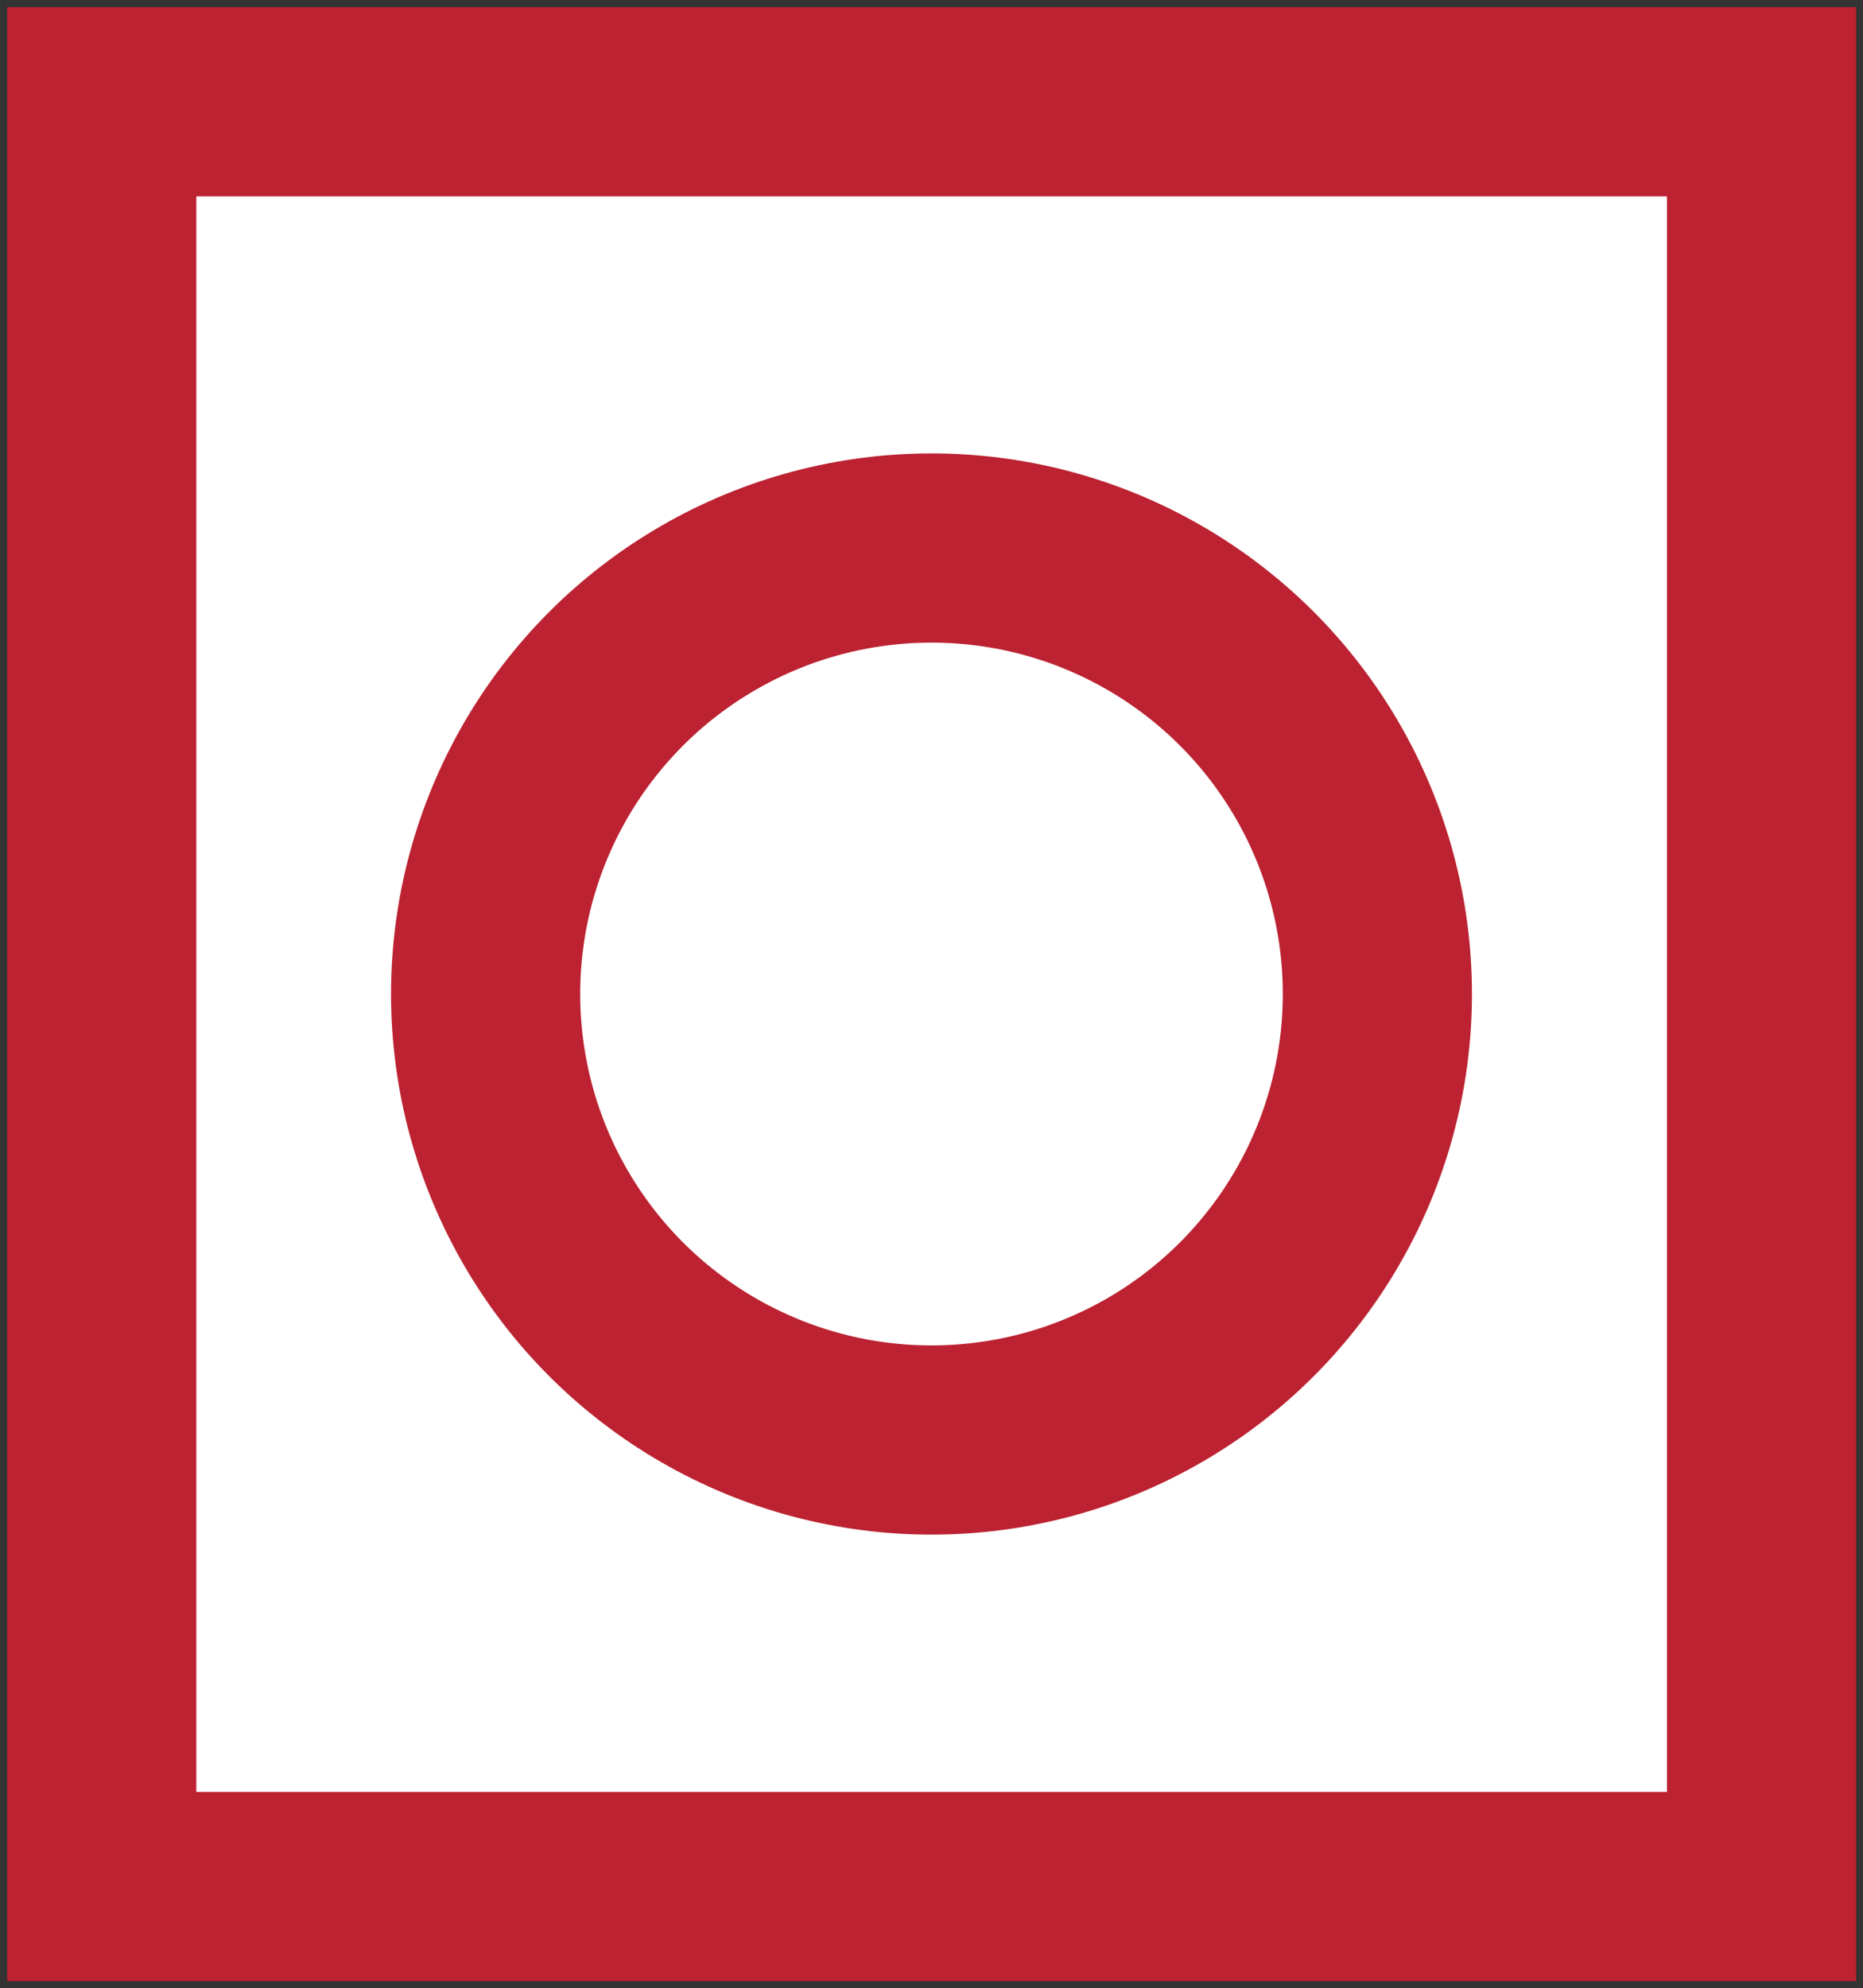 <?xml version="1.0" encoding="UTF-8" standalone="no"?>
<svg
   width="26.578"
   height="28.354"
   viewBox="0 0 7.032 7.502"
   version="1.1"
   id="svg8"
   sodipodi:docname="brandtryk.svg"
   inkscape:version="1.1 (c68e22c387, 2021-05-23)"
   xmlns:inkscape="http://www.inkscape.org/namespaces/inkscape"
   xmlns:sodipodi="http://sodipodi.sourceforge.net/DTD/sodipodi-0.dtd"
   xmlns="http://www.w3.org/2000/svg"
   xmlns:svg="http://www.w3.org/2000/svg">
  <rect x="0" y="0" width="7.032" height="7.502" fill="#333333" stroke="none"/>
  <defs
     id="defs12" />
  <sodipodi:namedview
     id="namedview10"
     pagecolor="#ffffff"
     bordercolor="#666666"
     borderopacity="1.0"
     inkscape:pageshadow="2"
     inkscape:pageopacity="0.0"
     inkscape:pagecheckerboard="0"
     showgrid="false"
     lock-margins="true"
     fit-margin-top="0.1"
     fit-margin-left="0.1"
     fit-margin-right="0.1"
     fit-margin-bottom="0.1"
     inkscape:zoom="10.379915"
     inkscape:cx="54.913744"
     inkscape:cy="29.142821"
     inkscape:window-width="1920"
     inkscape:window-height="1017"
     inkscape:window-x="-8"
     inkscape:window-y="-8"
     inkscape:window-maximized="1"
     inkscape:current-layer="svg8" />
  <rect
     style="fill:#ffffff;stroke:#bc2231;stroke-width:0.714;stroke-linecap:round;stroke-linejoin:miter;stroke-miterlimit:4;stroke-dasharray:none;stroke-opacity:1;fill-opacity:1"
     id="rect2155"
     width="6.265"
     height="6.735"
     x="0.384"
     y="0.384" />
  <circle
     style="fill:none;stroke:#bc2231;stroke-width:0.714;stroke-linecap:round;stroke-linejoin:round;stroke-miterlimit:4;stroke-dasharray:none;stroke-opacity:1"
     id="path1459"
     cx="3.516"
     cy="3.751"
     r="1.683" />
</svg>
